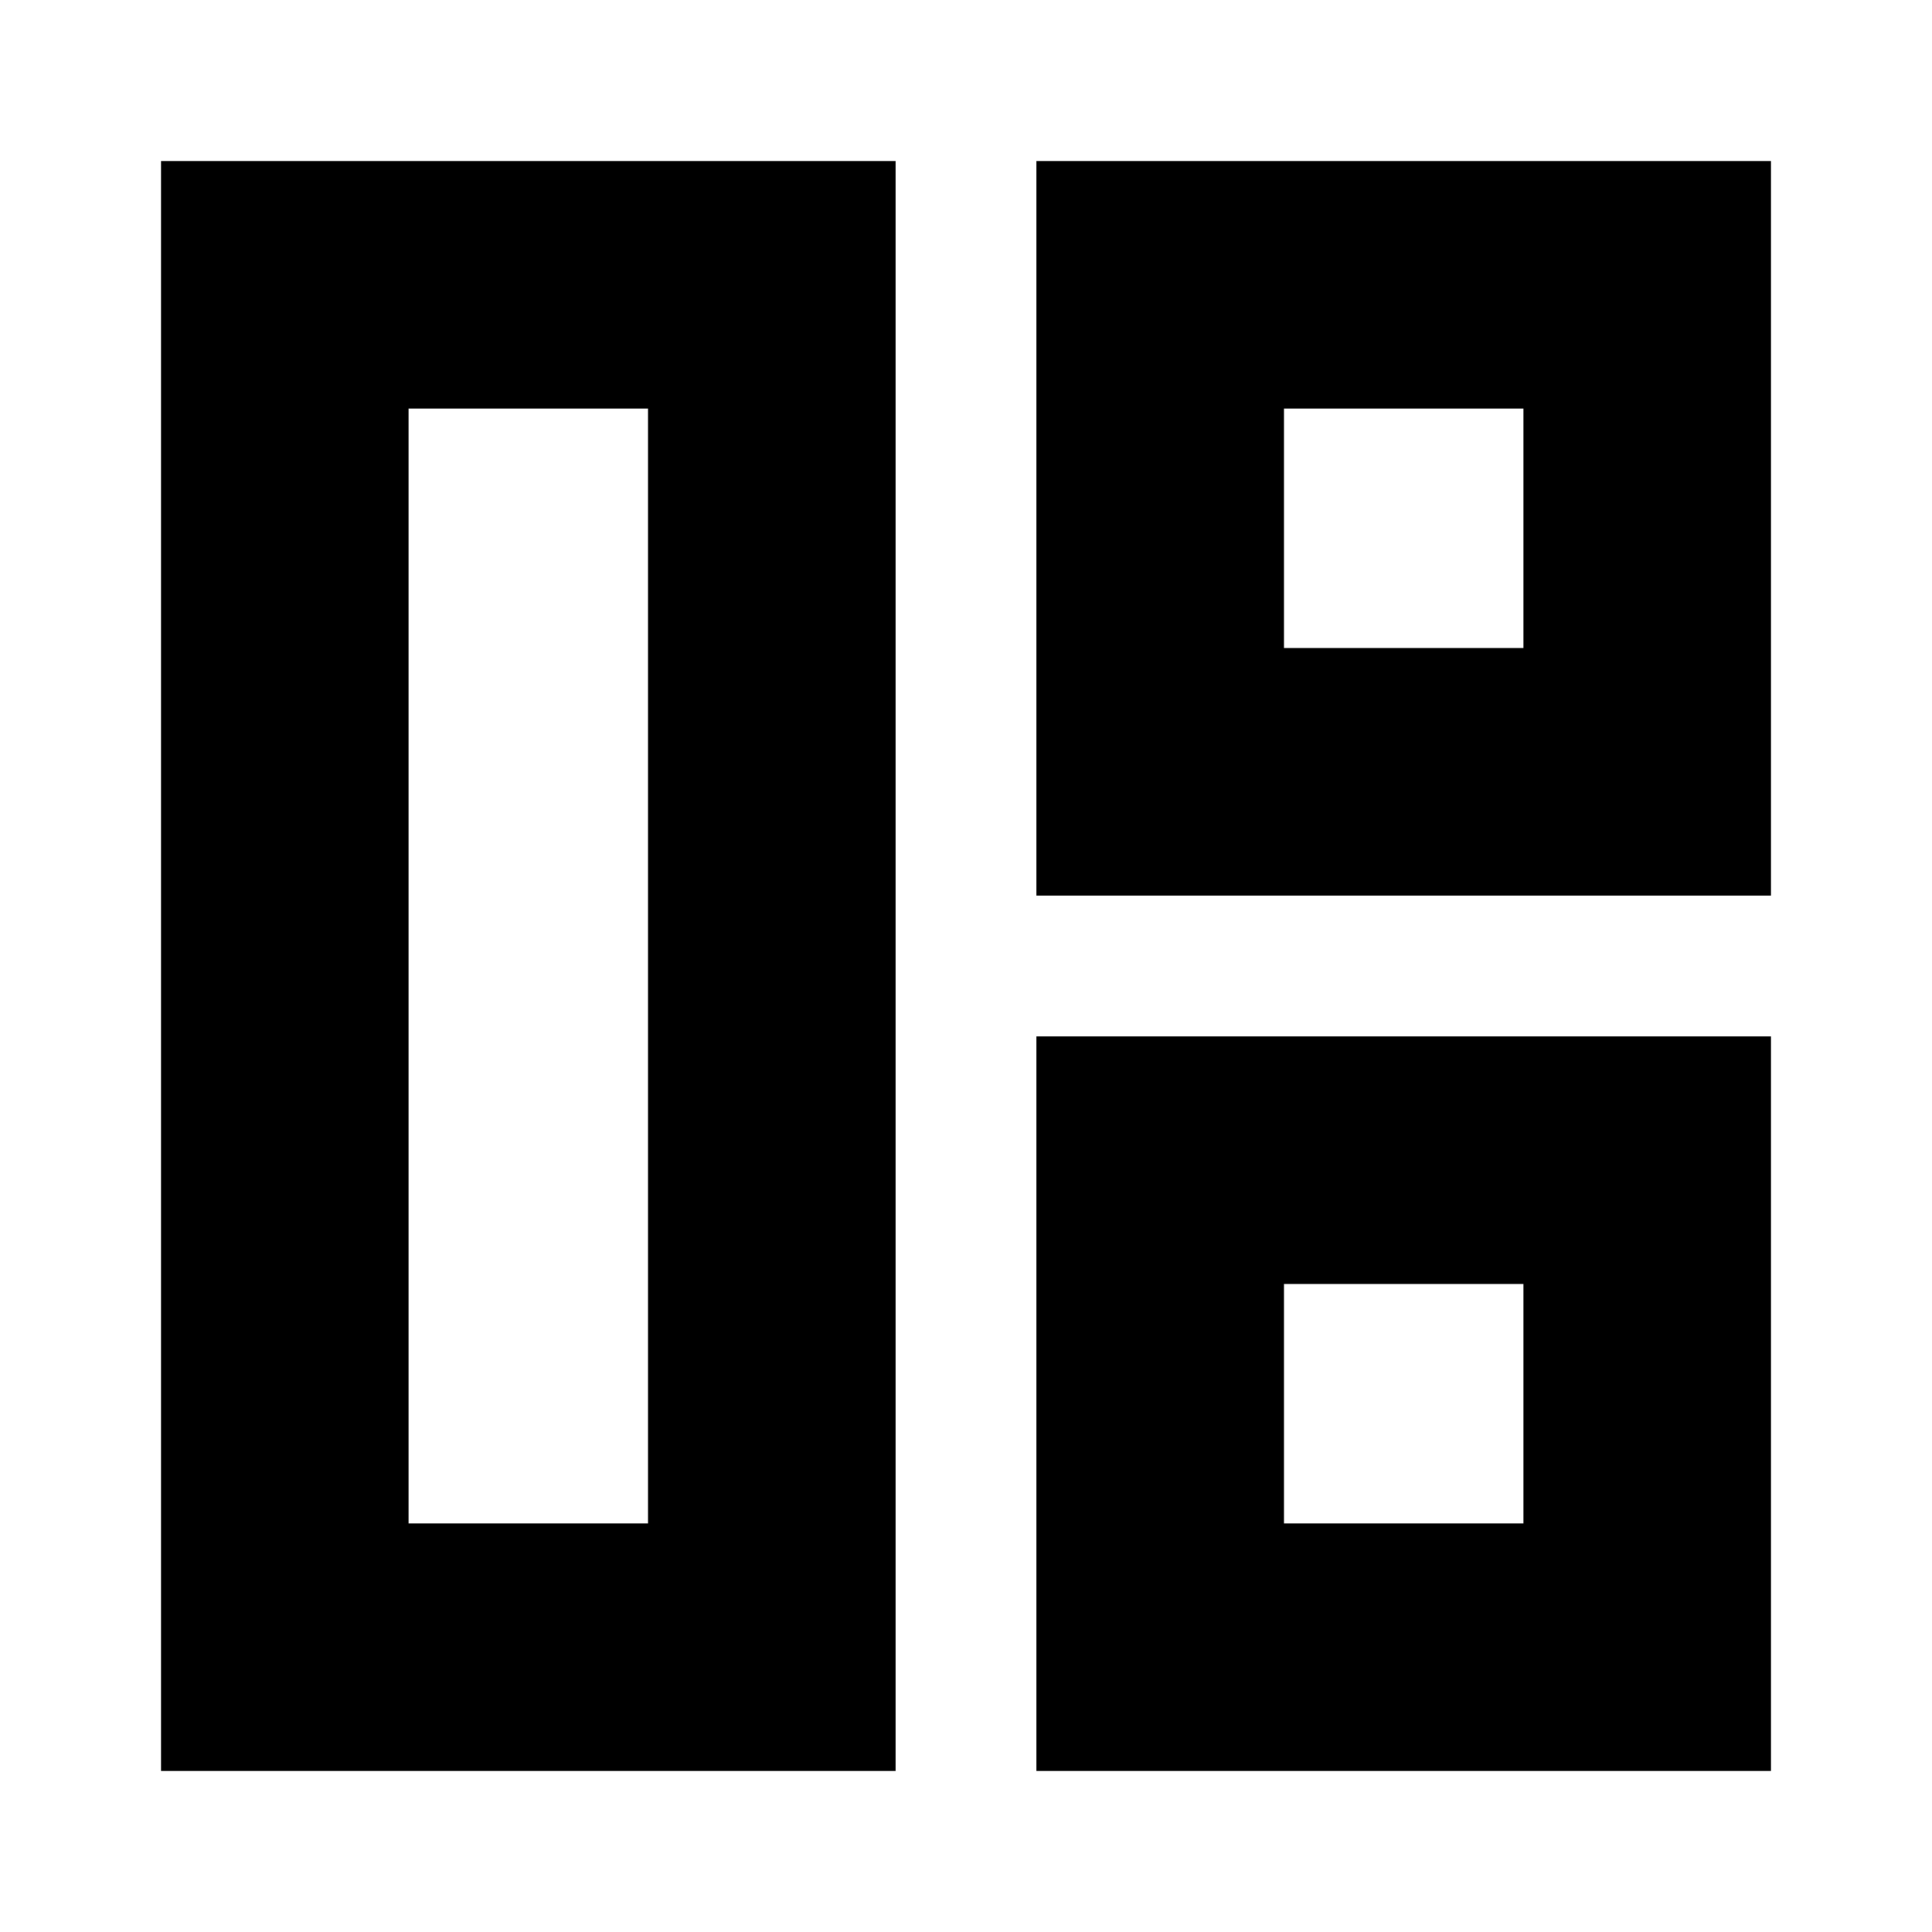 <svg xmlns="http://www.w3.org/2000/svg" height="24" width="24"><path d="M11.125 22H2V2H11.125ZM8.05 18.925V5.075H5.075V18.925ZM12.875 11.125V2H22V11.125ZM15.95 8.05H18.925V5.075H15.95ZM12.875 22V12.875H22V22ZM15.95 18.925H18.925V15.95H15.95ZM8.05 12ZM15.95 8.05ZM15.95 15.95Z"/></svg>